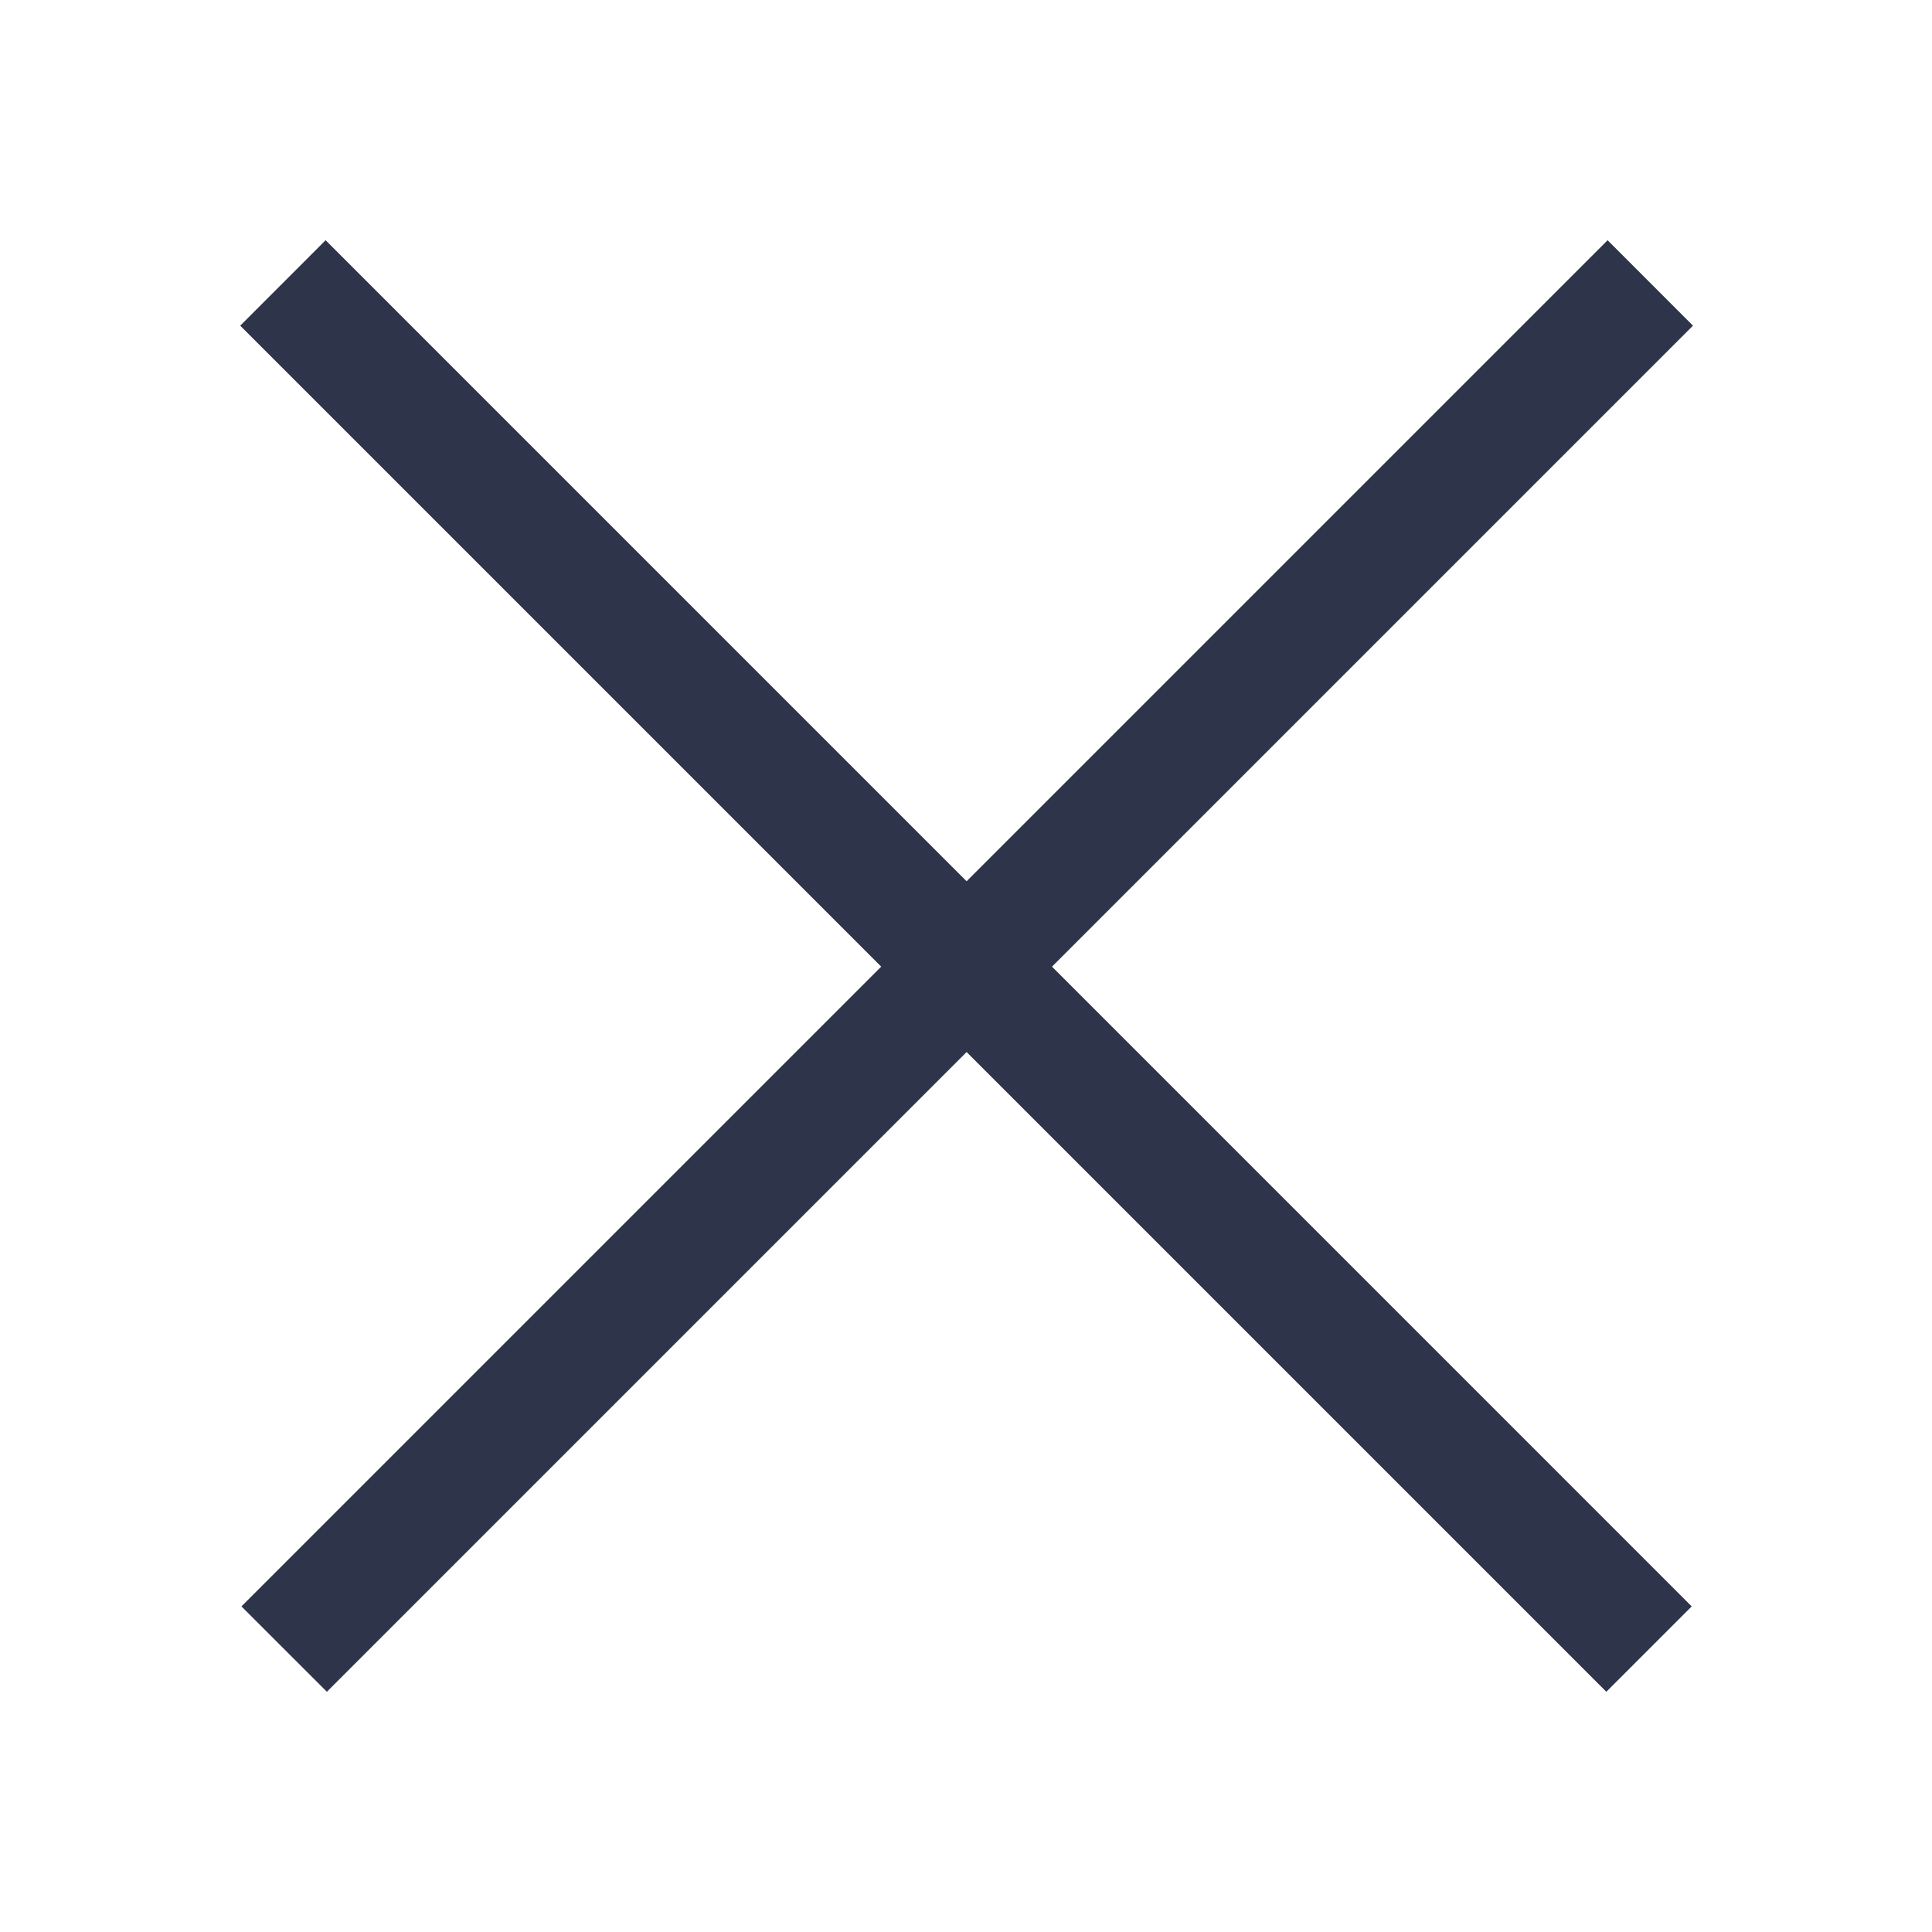 <svg width="32" height="32" viewBox="0 0 32 32" fill="none" xmlns="http://www.w3.org/2000/svg">
<path d="M3.979 5.394L5.393 3.979L28.02 26.607L26.606 28.021L3.979 5.394Z" fill="#2E3449"/>
<path d="M28.041 5.394L26.627 3.979L3.999 26.607L5.414 28.021L28.041 5.394Z" fill="#2E3449"/>
</svg>
